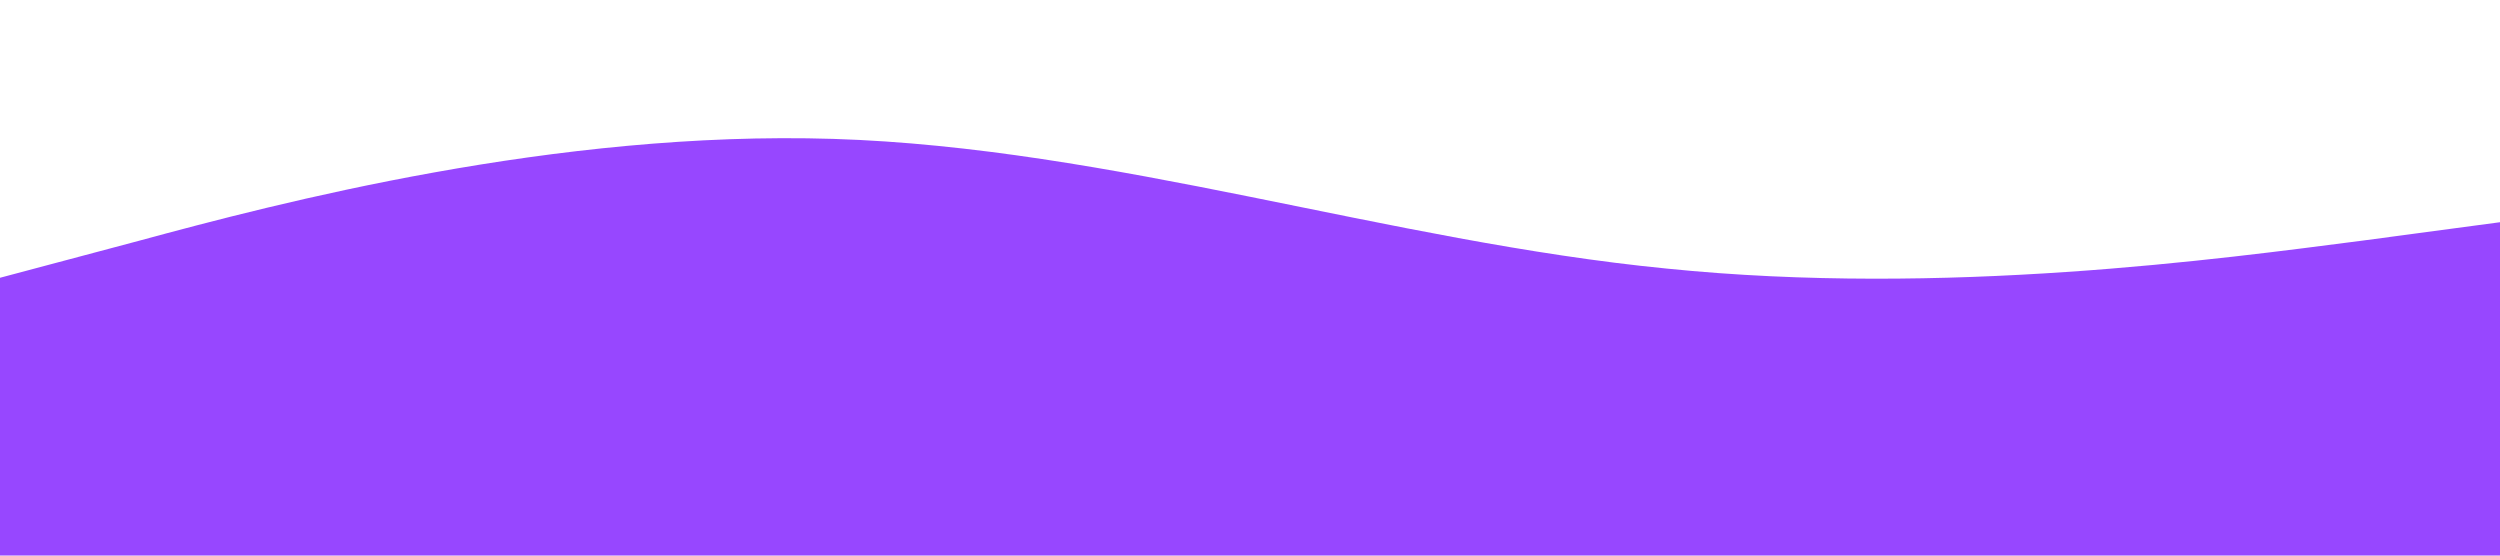 <?xml version="1.0" standalone="no"?><svg xmlns="http://www.w3.org/2000/svg" viewBox="0 0 1440 320"><path fill="#9747ff" fill-opacity="1" d="M0,160L80,138.7C160,117,320,75,480,80C640,85,800,139,960,154.7C1120,171,1280,149,1360,138.7L1440,128L1440,320L1360,320C1280,320,1120,320,960,320C800,320,640,320,480,320C320,320,160,320,80,320L0,320Z"></path></svg>